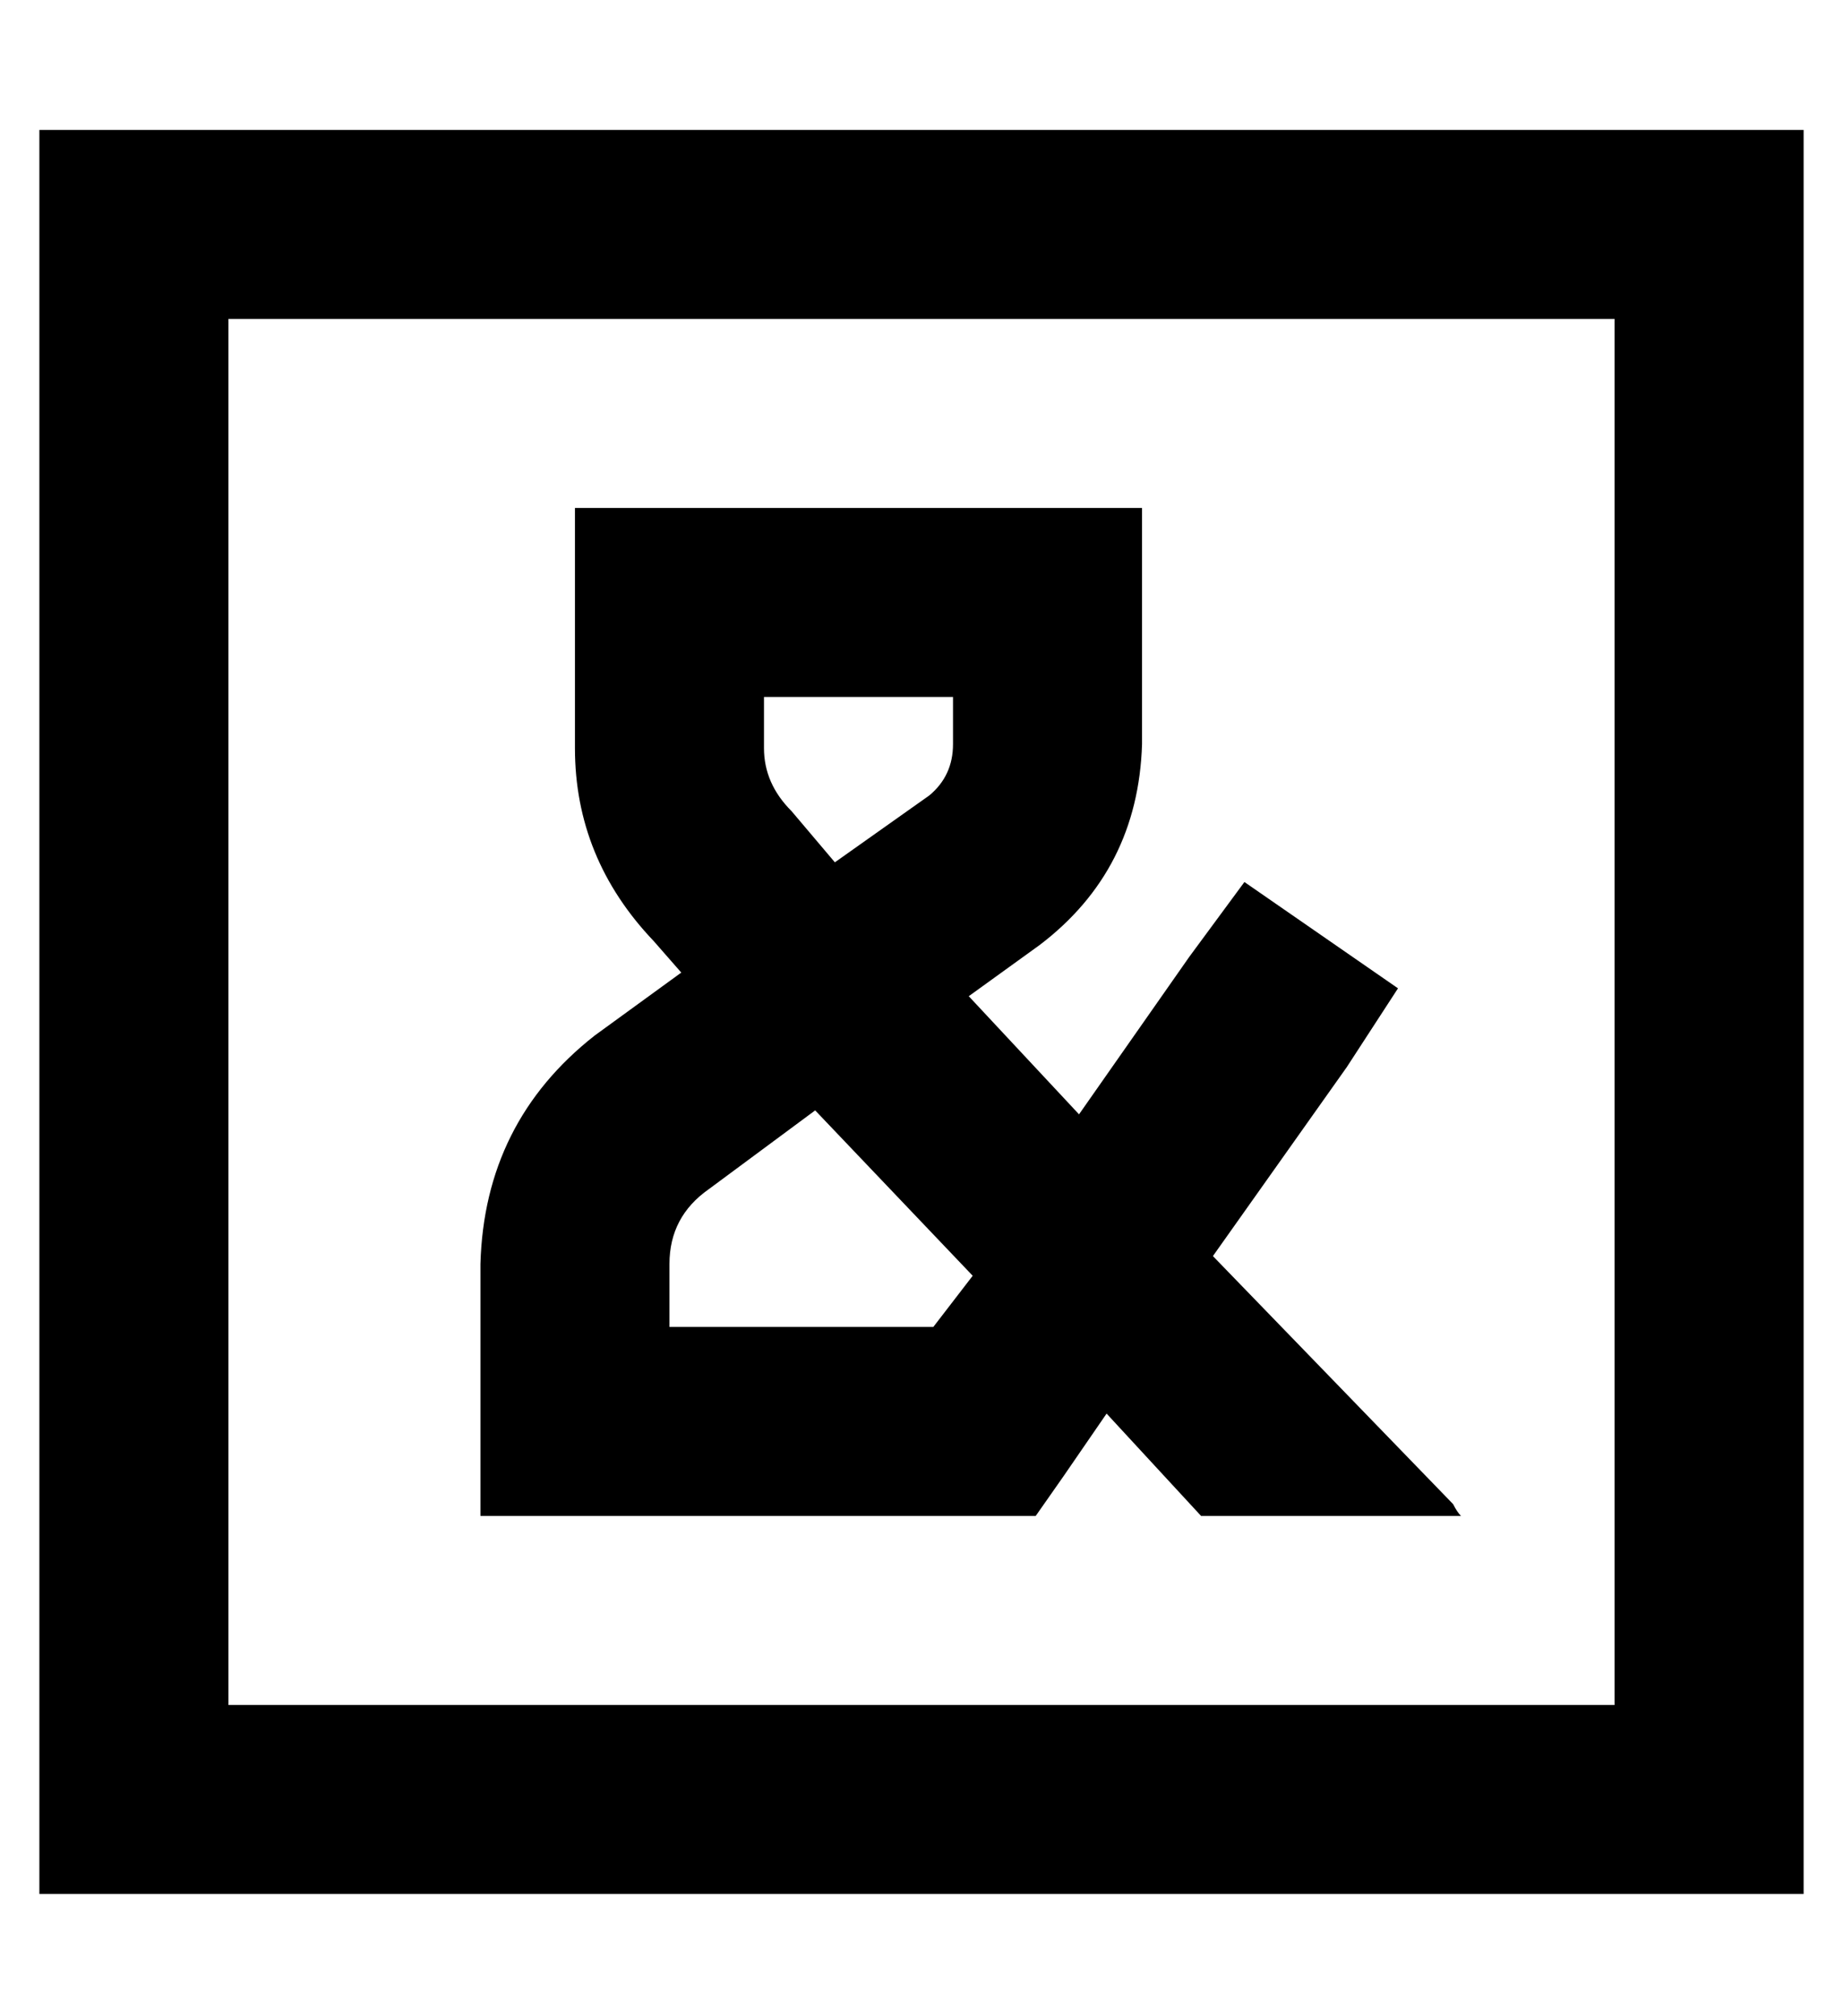 <?xml version="1.0" standalone="no"?>
<!DOCTYPE svg PUBLIC "-//W3C//DTD SVG 1.1//EN" "http://www.w3.org/Graphics/SVG/1.1/DTD/svg11.dtd" >
<svg xmlns="http://www.w3.org/2000/svg" xmlns:xlink="http://www.w3.org/1999/xlink" version="1.1" viewBox="-10 -40 468 512">
   <path fill="currentColor"
d="M48 41v352v-352v352h352v0v-352v0h-352v0zM0 -7h48h-48h448v48v0v352v0v48v0h-48h-400v-48v0v-352v0v-48v0zM136 89h24h-24h144v24v0v36v0q-1 32 -26 51l-18 13v0l28 30v0l28 -40v0l14 -19v0l39 27v0l-13 20v0l-34 48v0l61 63v0q1 2 2 3v0h-66v0l-24 -26v0l-11 16v0
l-7 10v0h-13h-128v-24v0v-40v0q1 -36 29 -58l22 -16v0l-7 -8v0q-20 -21 -20 -49v-37v0v-24v0zM202 179l24 -17l-24 17l24 -17q6 -5 6 -13v-12v0h-48v0v13v0q0 9 7 16l11 13v0zM197 242l-27 20l27 -20l-27 20q-10 7 -10 19v16v0h67v0l10 -13v0l-40 -42v0z" />
</svg>

